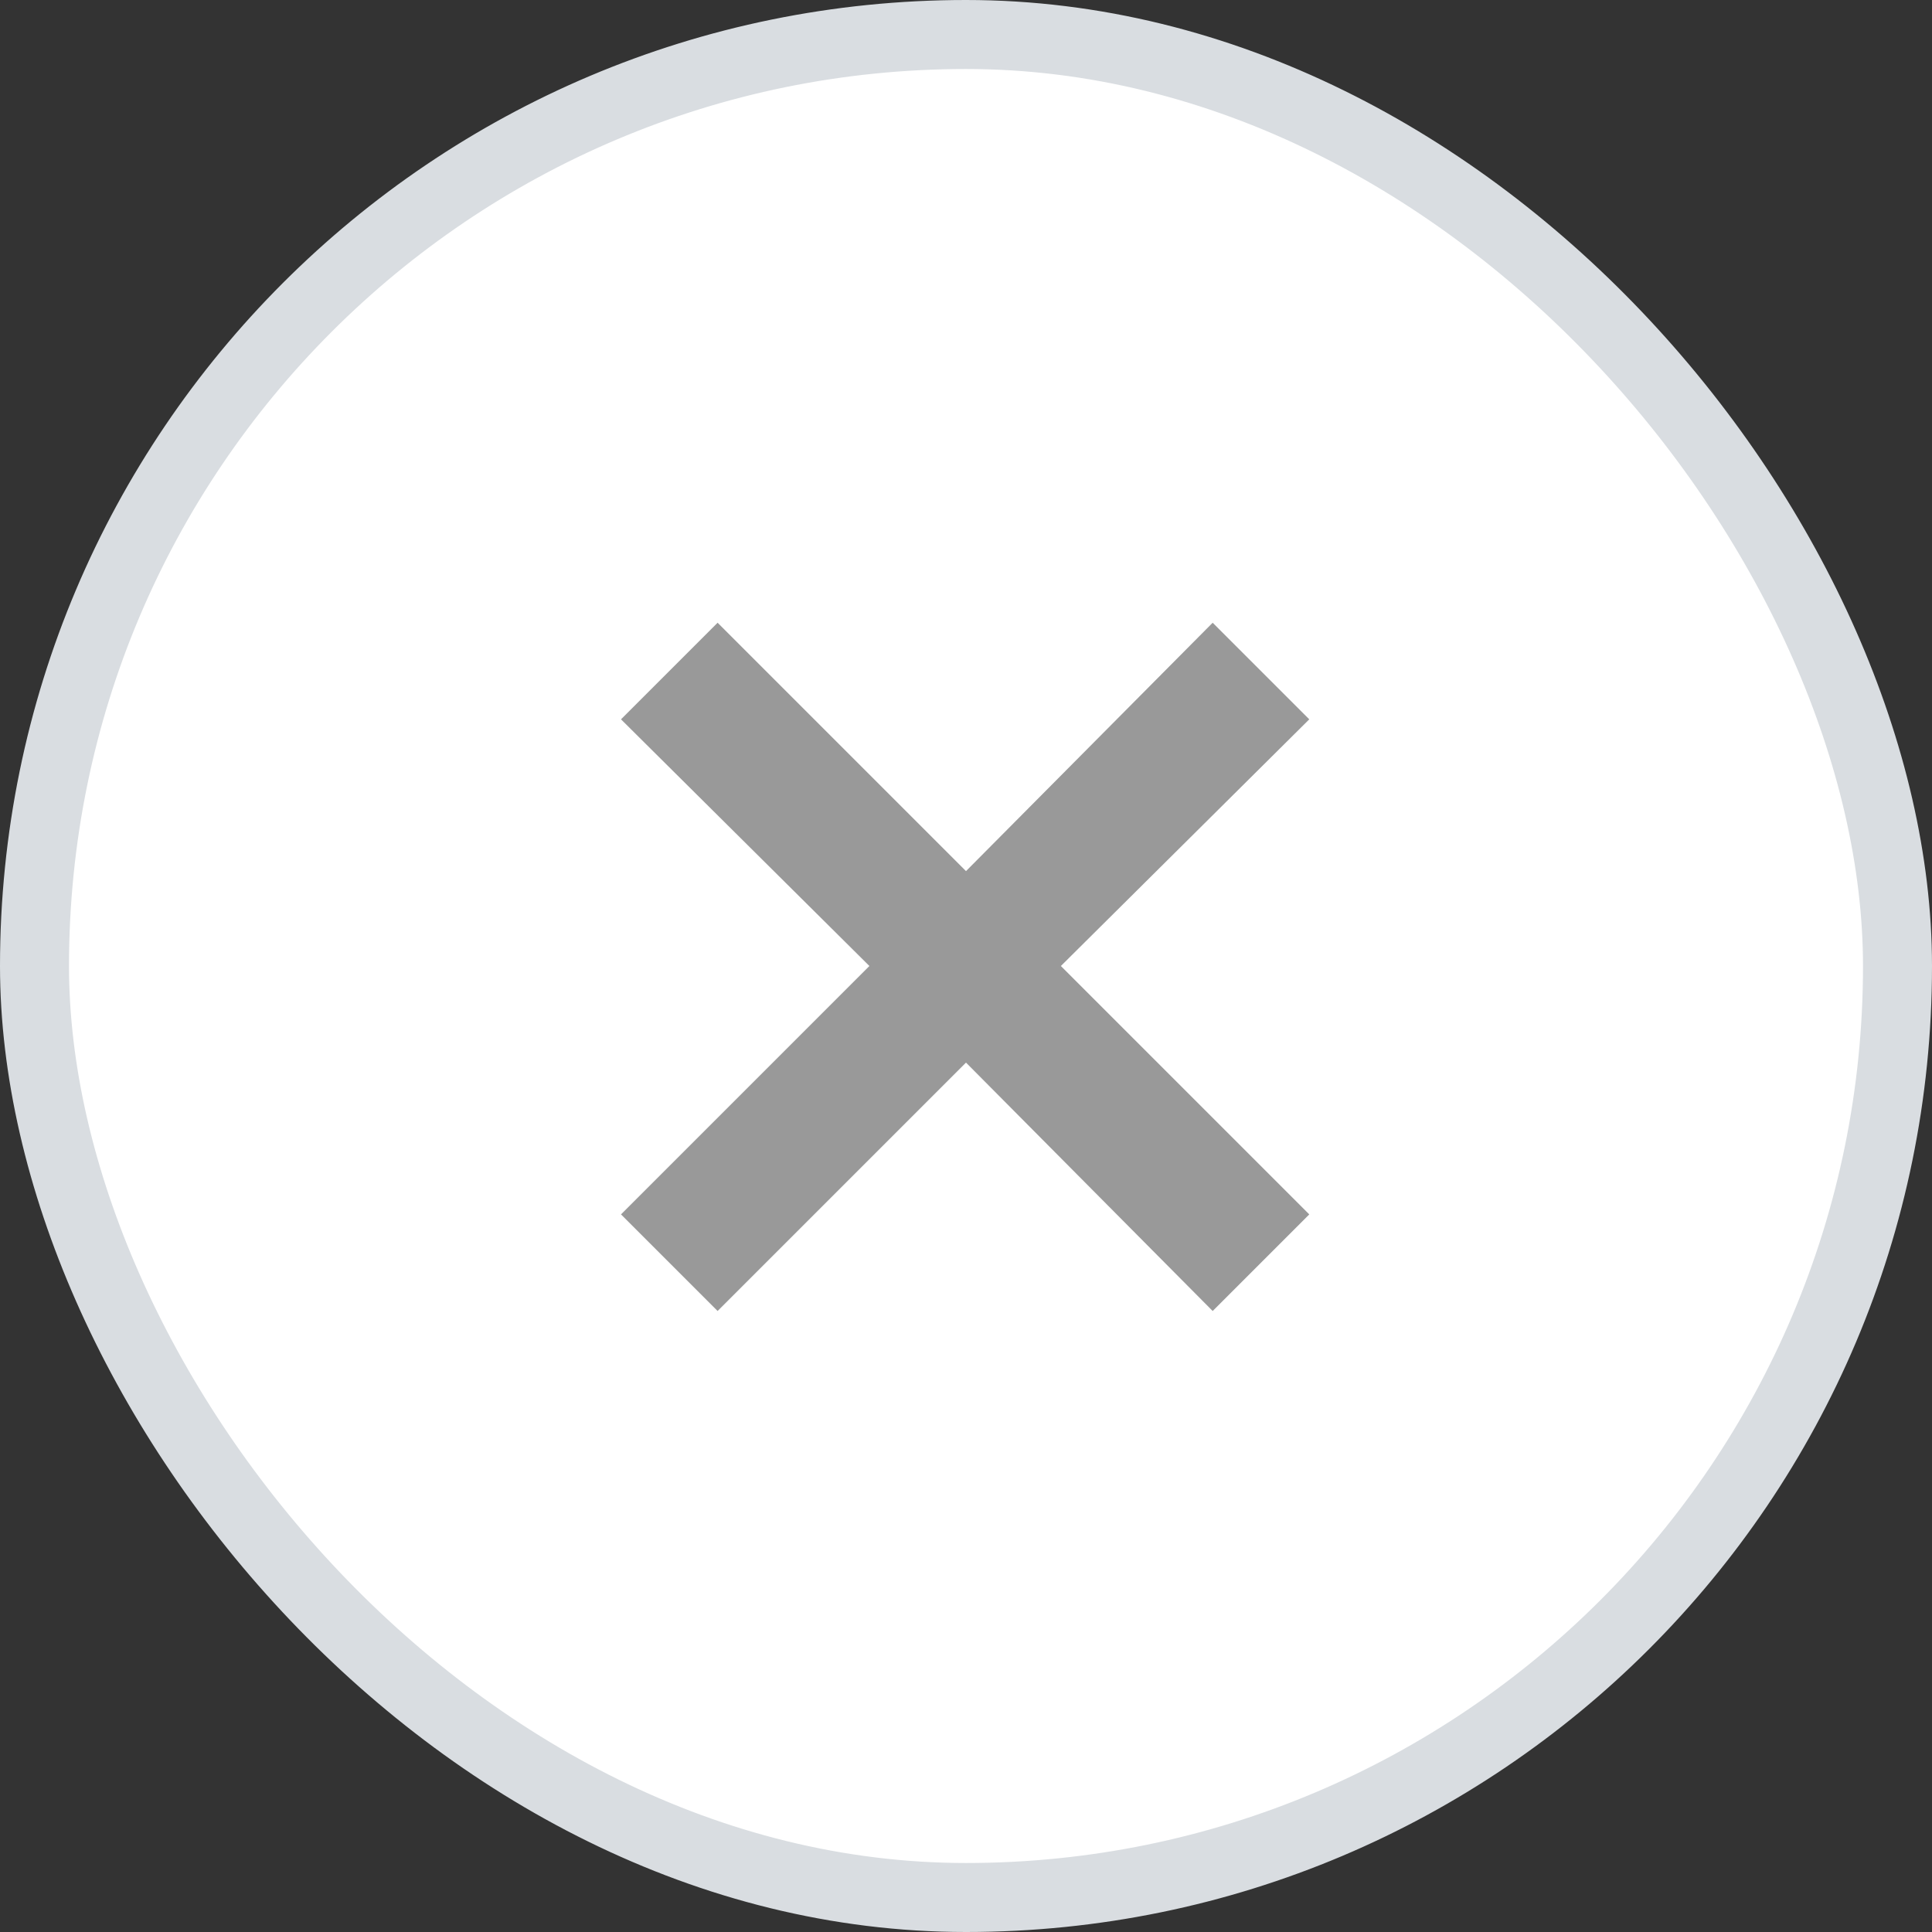 <svg width="28" height="28" viewBox="0 0 28 28" fill="none" xmlns="http://www.w3.org/2000/svg">
<rect x="0" y="0" width="28" height="28" fill="#333333" stroke="none"/>
<rect x="0.5" y="0.5" width="27" height="27" rx="13.5" fill="white"/>
<rect x="0.5" y="0.5" width="27" height="27" rx="13.5" stroke="#D9DDE1"/>
<mask id="mask0_1171_3564" style="mask-type:alpha" maskUnits="userSpaceOnUse" x="2" y="2" width="24" height="24">
<rect x="2" y="2" width="24" height="24" fill="#D9D9D9"/>
</mask>
<g mask="url(#mask0_1171_3564)">
<path d="M10.4 19L9 17.6L12.6 14L9 10.425L10.4 9.025L14 12.625L17.575 9.025L18.975 10.425L15.375 14L18.975 17.6L17.575 19L14 15.4L10.4 19Z" fill="#999999"/>
</g>
</svg>
